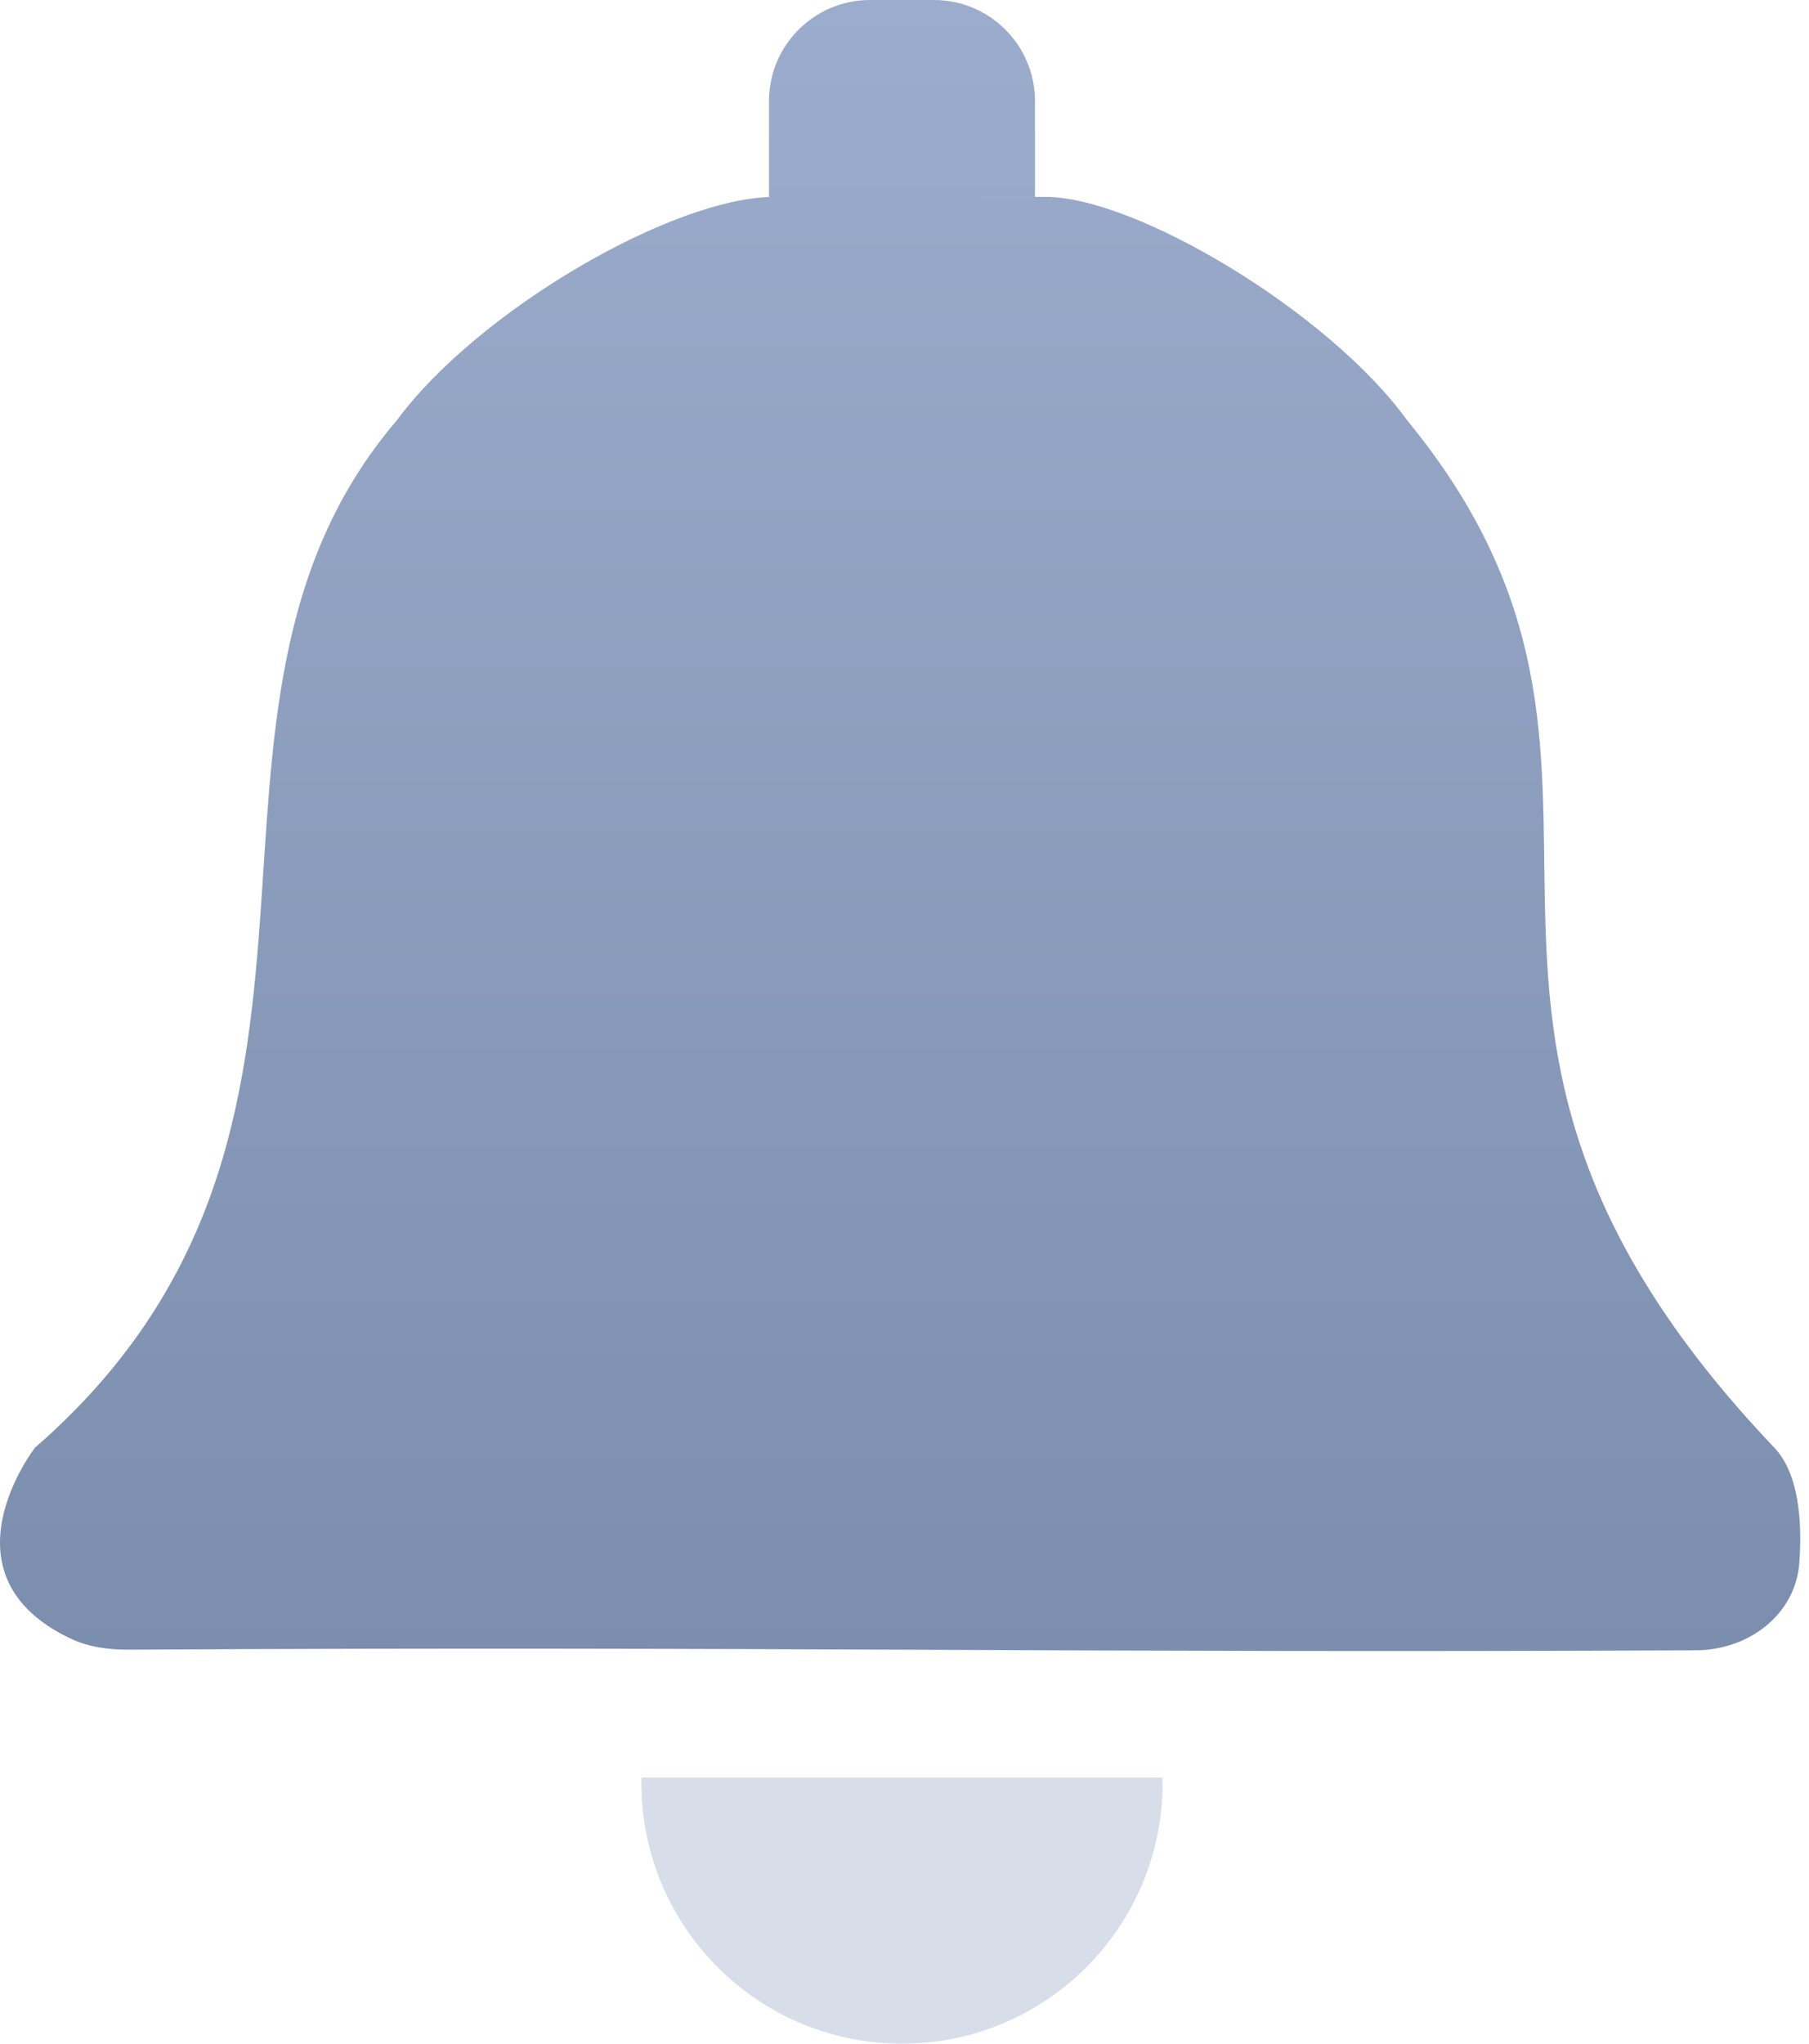 <svg width="31" height="35" viewBox="0 0 31 35" fill="none" xmlns="http://www.w3.org/2000/svg">
<path d="M10.991 30.443H19.923V30.534C19.923 33 17.924 35 15.457 35C12.99 35 10.991 33 10.991 30.534V30.443Z" fill="#9CACCC" fill-opacity="0.4"/>
<path d="M13.27 3.372L17.918 3.372C19.467 3.372 22.775 5.346 24.116 7.201C29.129 13.307 23.296 17.318 30.405 24.792C30.823 25.231 30.885 26.035 30.835 26.758C30.772 27.655 29.962 28.259 29.064 28.263C18.375 28.314 13.255 28.191 2.211 28.252C1.872 28.254 1.524 28.21 1.217 28.066C-1.097 26.974 0.6 24.792 0.6 24.792C6.889 19.323 2.514 12.214 6.798 7.201C8.187 5.32 11.538 3.372 13.27 3.372Z" fill="url(#paint0_linear_3043_1776)"/>
<path d="M13.178 1.732C13.178 0.775 13.954 0 14.91 0H16.004C16.96 0 17.736 0.775 17.736 1.732V3.372L13.178 3.374V1.732Z" fill="url(#paint1_linear_3043_1776)"/>
<defs>
<linearGradient id="paint0_linear_3043_1776" x1="15.425" y1="0" x2="15.425" y2="35" gradientUnits="userSpaceOnUse">
<stop stop-color="#9CACCC"/>
<stop offset="1" stop-color="#7487A6"/>
</linearGradient>
<linearGradient id="paint1_linear_3043_1776" x1="15.425" y1="0" x2="15.425" y2="35" gradientUnits="userSpaceOnUse">
<stop stop-color="#9CACCC"/>
<stop offset="1" stop-color="#7487A6"/>
</linearGradient>
</defs>
</svg>
